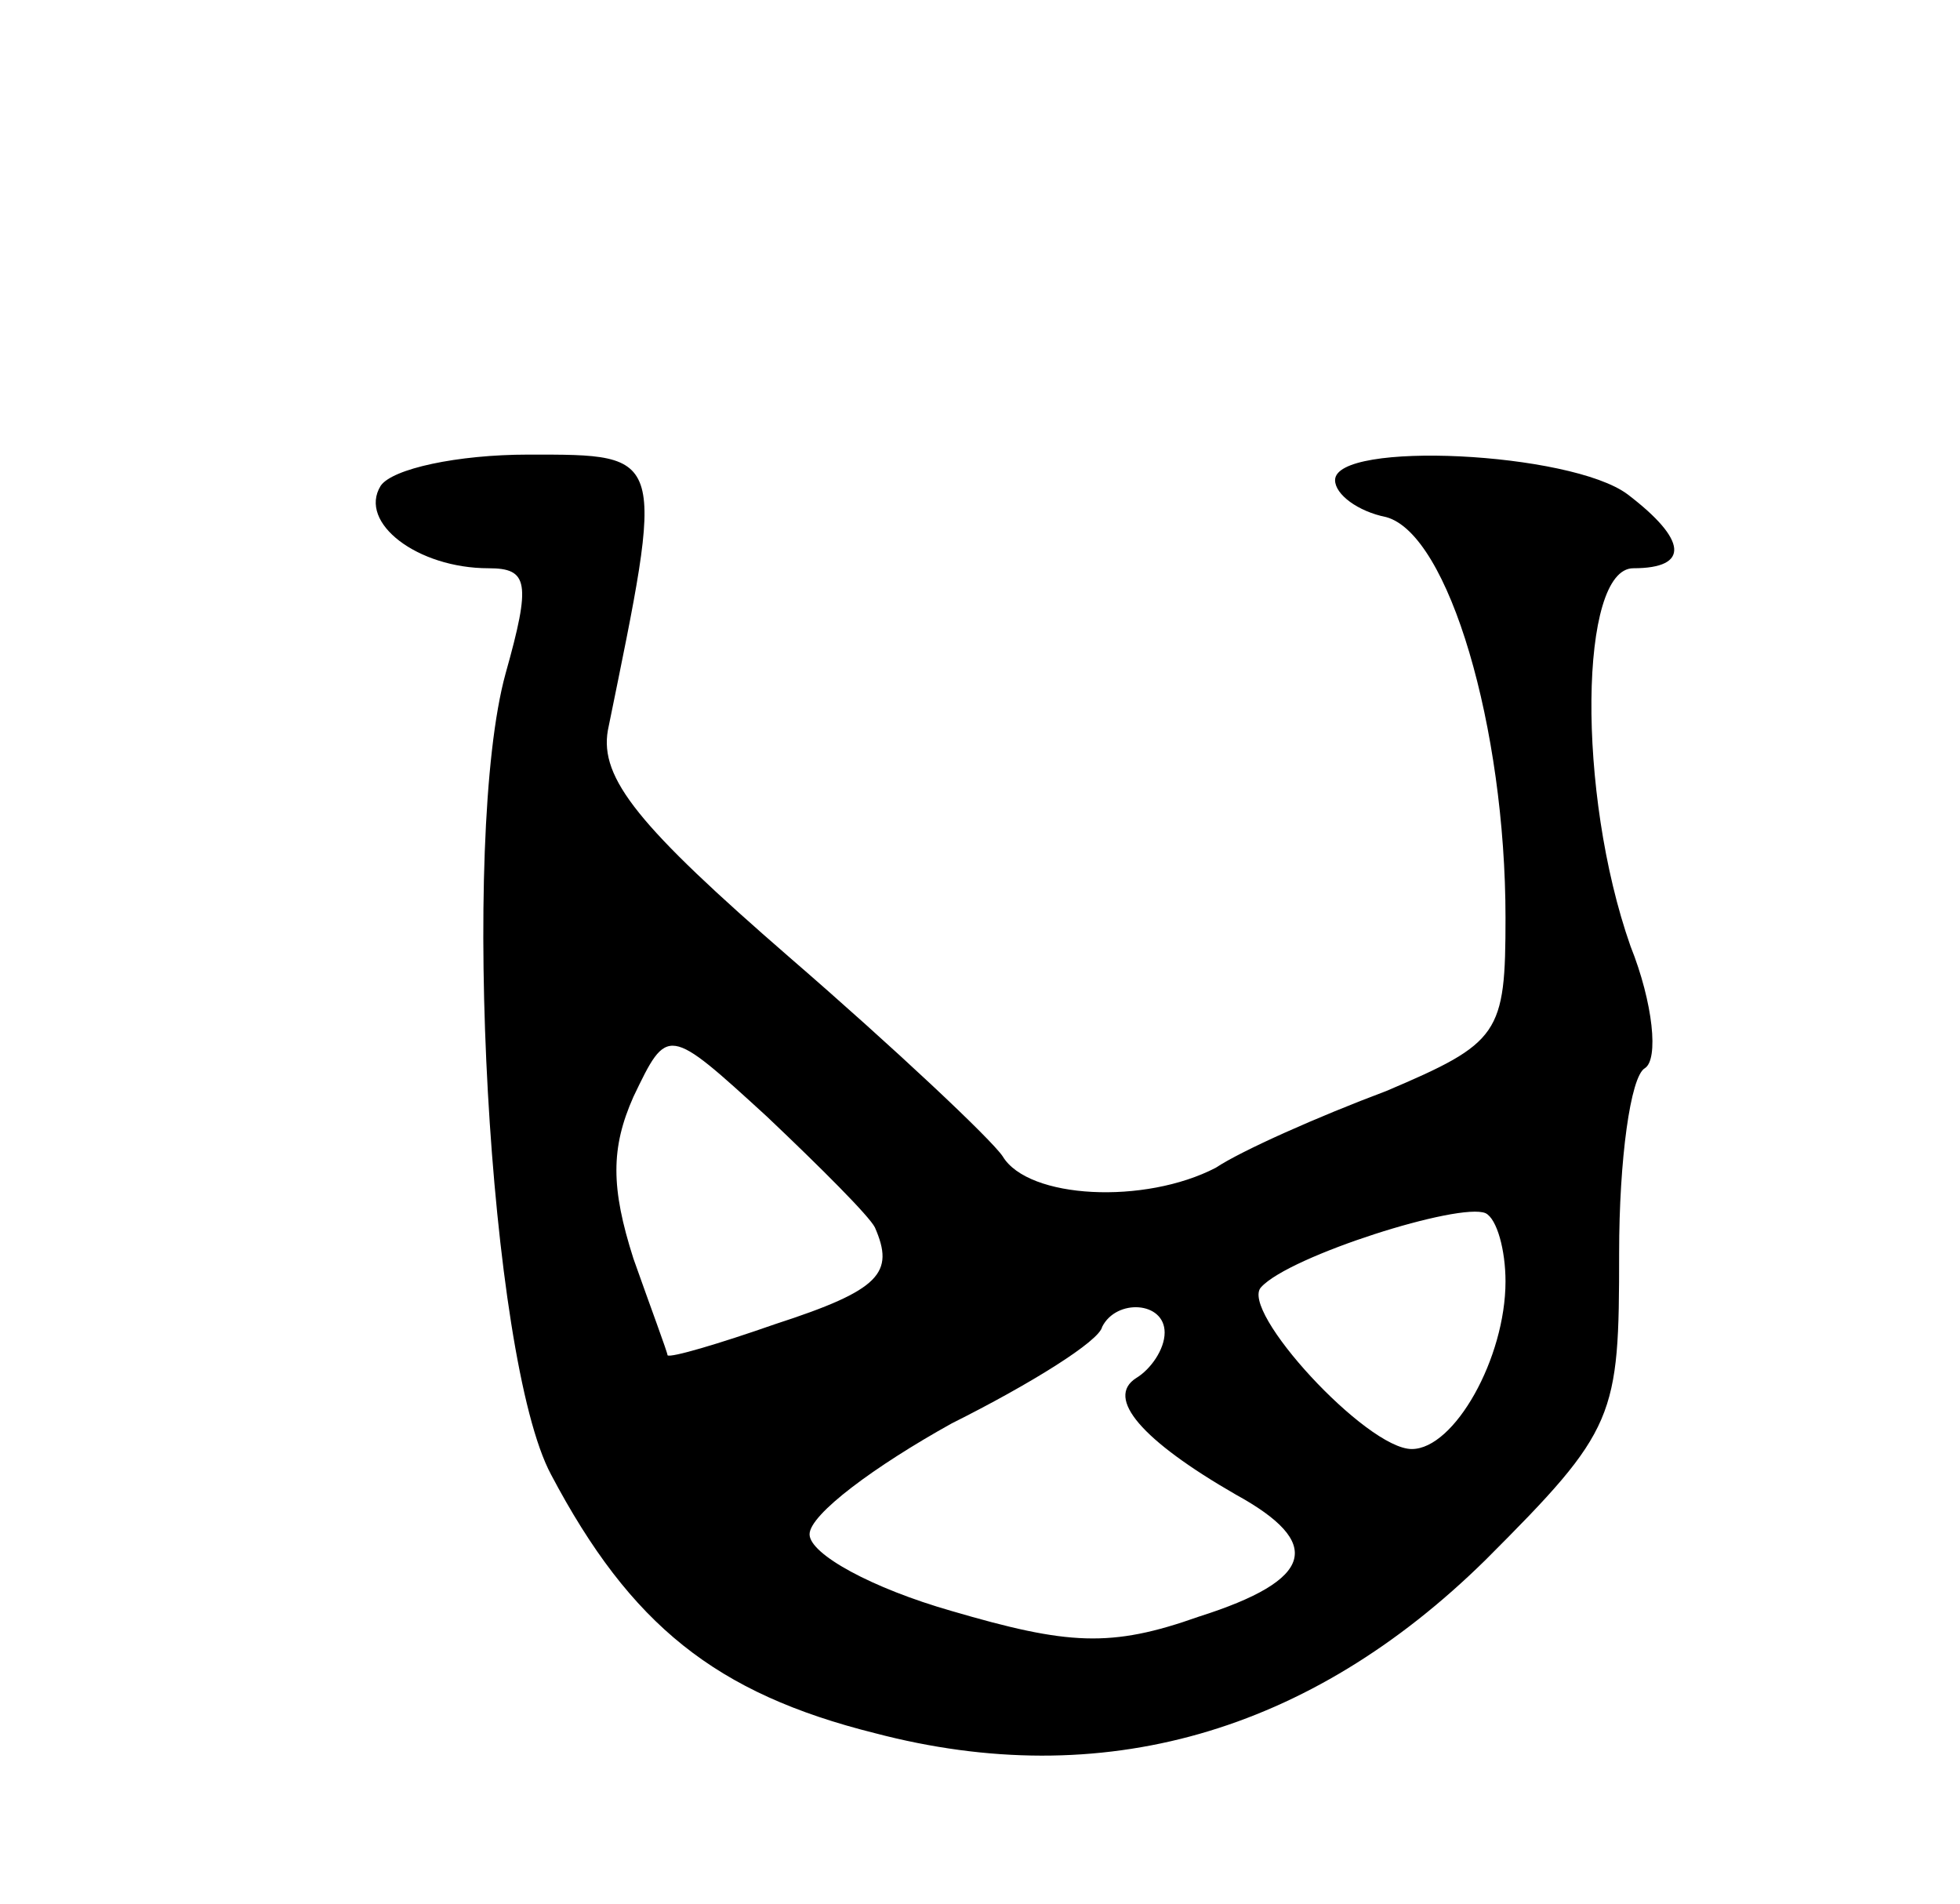 <svg version="1.0" xmlns="http://www.w3.org/2000/svg"
 width="69pt" height="67pt" viewBox="0 0 69 67"
 preserveAspectRatio="xMidYMid meet">
<g transform="translate(0,67) scale(0.1,-0.1)"
fill="#000000" stroke="none">
<path d="M134 499 c-8 -13 13 -29 38 -29 14 0 15 -5 6 -37 -16 -58 -6 -241 16
-282 28 -53 58 -77 114 -91 80 -21 153 0 215 61 46 46 47 50 47 108 0 33 4 62
9 65 5 3 3 23 -5 43 -19 54 -18 133 1 133 20 0 19 10 -2 26 -20 15 -103 19
-103 5 0 -5 8 -11 18 -13 22 -6 42 -74 42 -141 0 -41 -2 -44 -42 -61 -24 -9
-51 -21 -60 -27 -25 -13 -66 -11 -75 4 -4 6 -38 38 -75 70 -53 46 -67 63 -64
80 20 98 21 97 -28 97 -25 0 -48 -5 -52 -11z m174 -261 c7 -16 2 -22 -35 -34
-20 -7 -37 -12 -38 -11 0 1 -6 17 -12 34 -8 25 -8 39 0 57 12 25 12 25 47 -7
19 -18 36 -35 38 -39z m222 -19 c0 -27 -18 -59 -33 -59 -16 0 -61 49 -53 57
10 11 70 30 79 26 4 -2 7 -13 7 -24z m-120 -18 c0 -6 -5 -13 -10 -16 -11 -7 2
-22 35 -41 31 -17 28 -30 -13 -43 -31 -11 -46 -10 -87 2 -28 8 -50 20 -50 27
0 7 23 24 50 39 28 14 52 29 53 34 5 10 22 9 22 -2z"/>
</g>
</svg>
